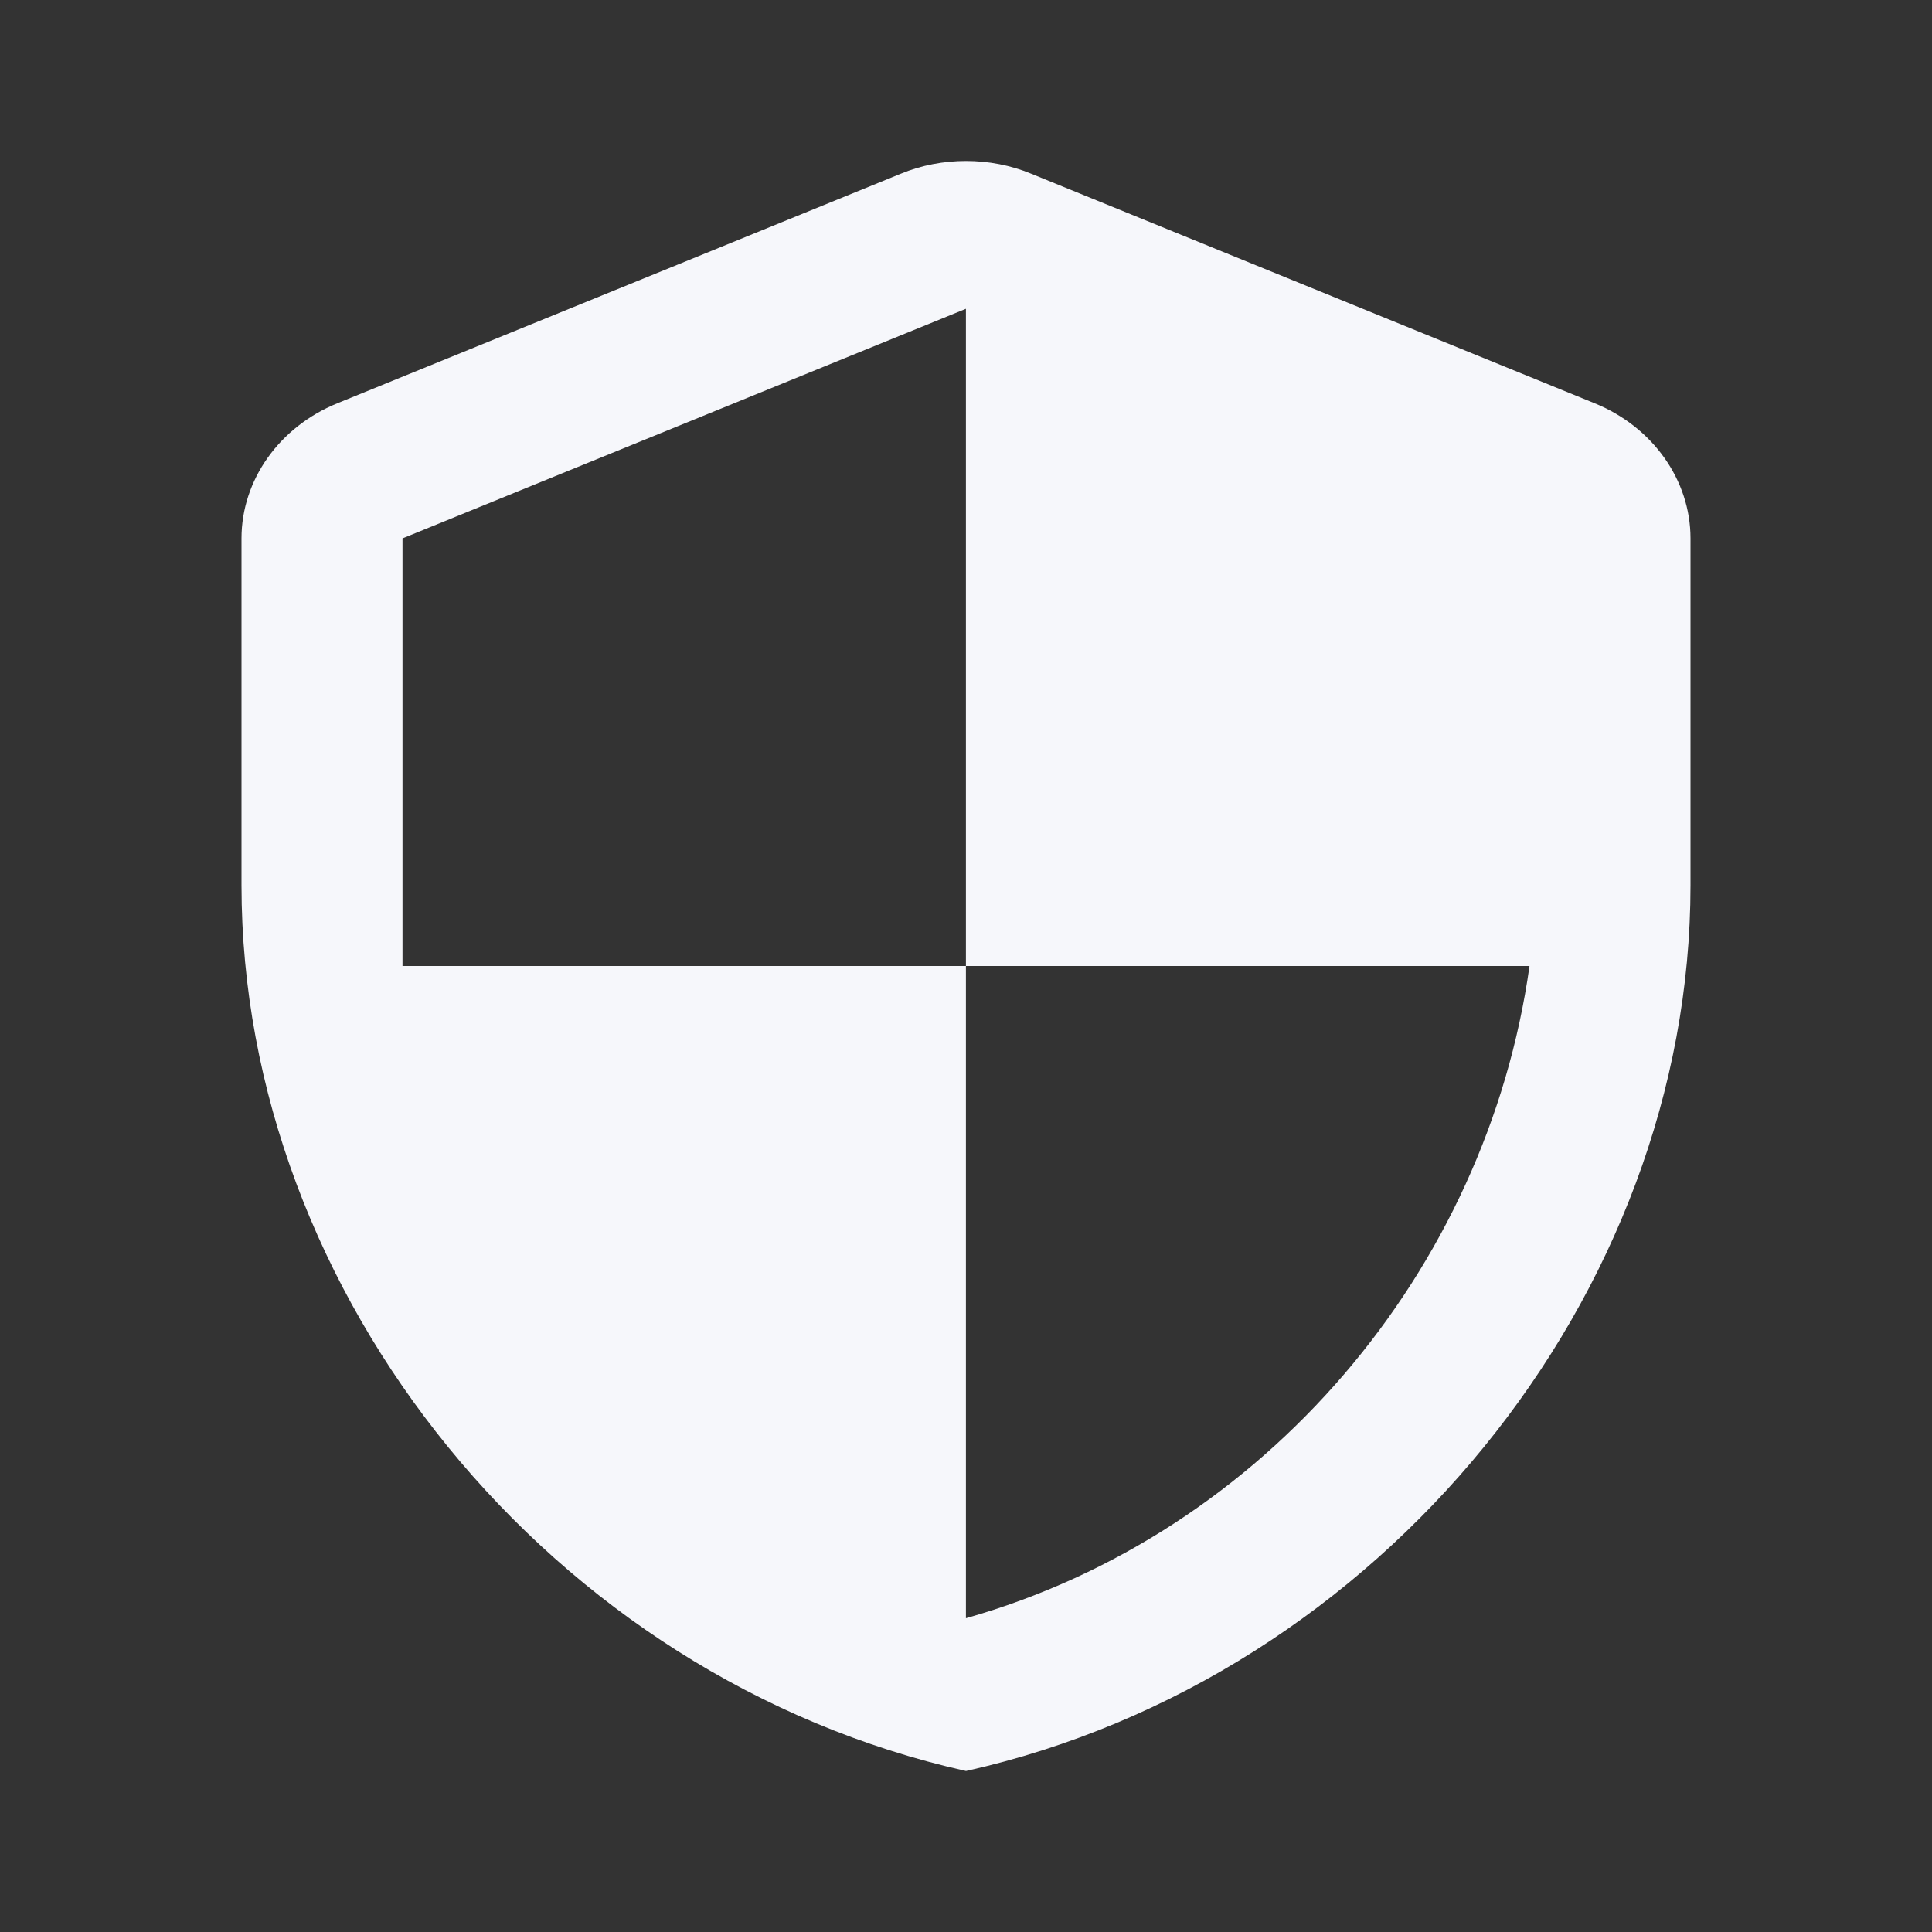 <svg xmlns:xlink="http://www.w3.org/1999/xlink" xmlns="http://www.w3.org/2000/svg" class="AssemblyIcon AssemblyIcon--small" aria-label="" width="24"  height="24" ><rect width="100%" height="100%" fill="#333333" stroke="none"/><defs><symbol id="shield" viewBox="0 0 24 24">
    <path fill-rule="evenodd" clip-rule="evenodd" d="M11.19 2.158L4.19 5.01C3.47 5.303 3 5.963 3 6.688V10.997C3 16.086 6.84 20.845 12 22C17.16 20.845 21 16.086 21 10.997V6.688C21 5.963 20.53 5.303 19.81 5.01L12.81 2.158C12.3 1.947 11.7 1.947 11.19 2.158ZM11.999 12H19C18.47 15.778 15.72 19.048 11.999 20.102V12H5V6.688L11.999 3.836V12Z"></path>
</symbol></defs><noscript fill="#F6F7FB"></noscript><use xlink:href="#shield" fill="#F6F7FB"></use><noscript fill="#F6F7FB"></noscript></svg>